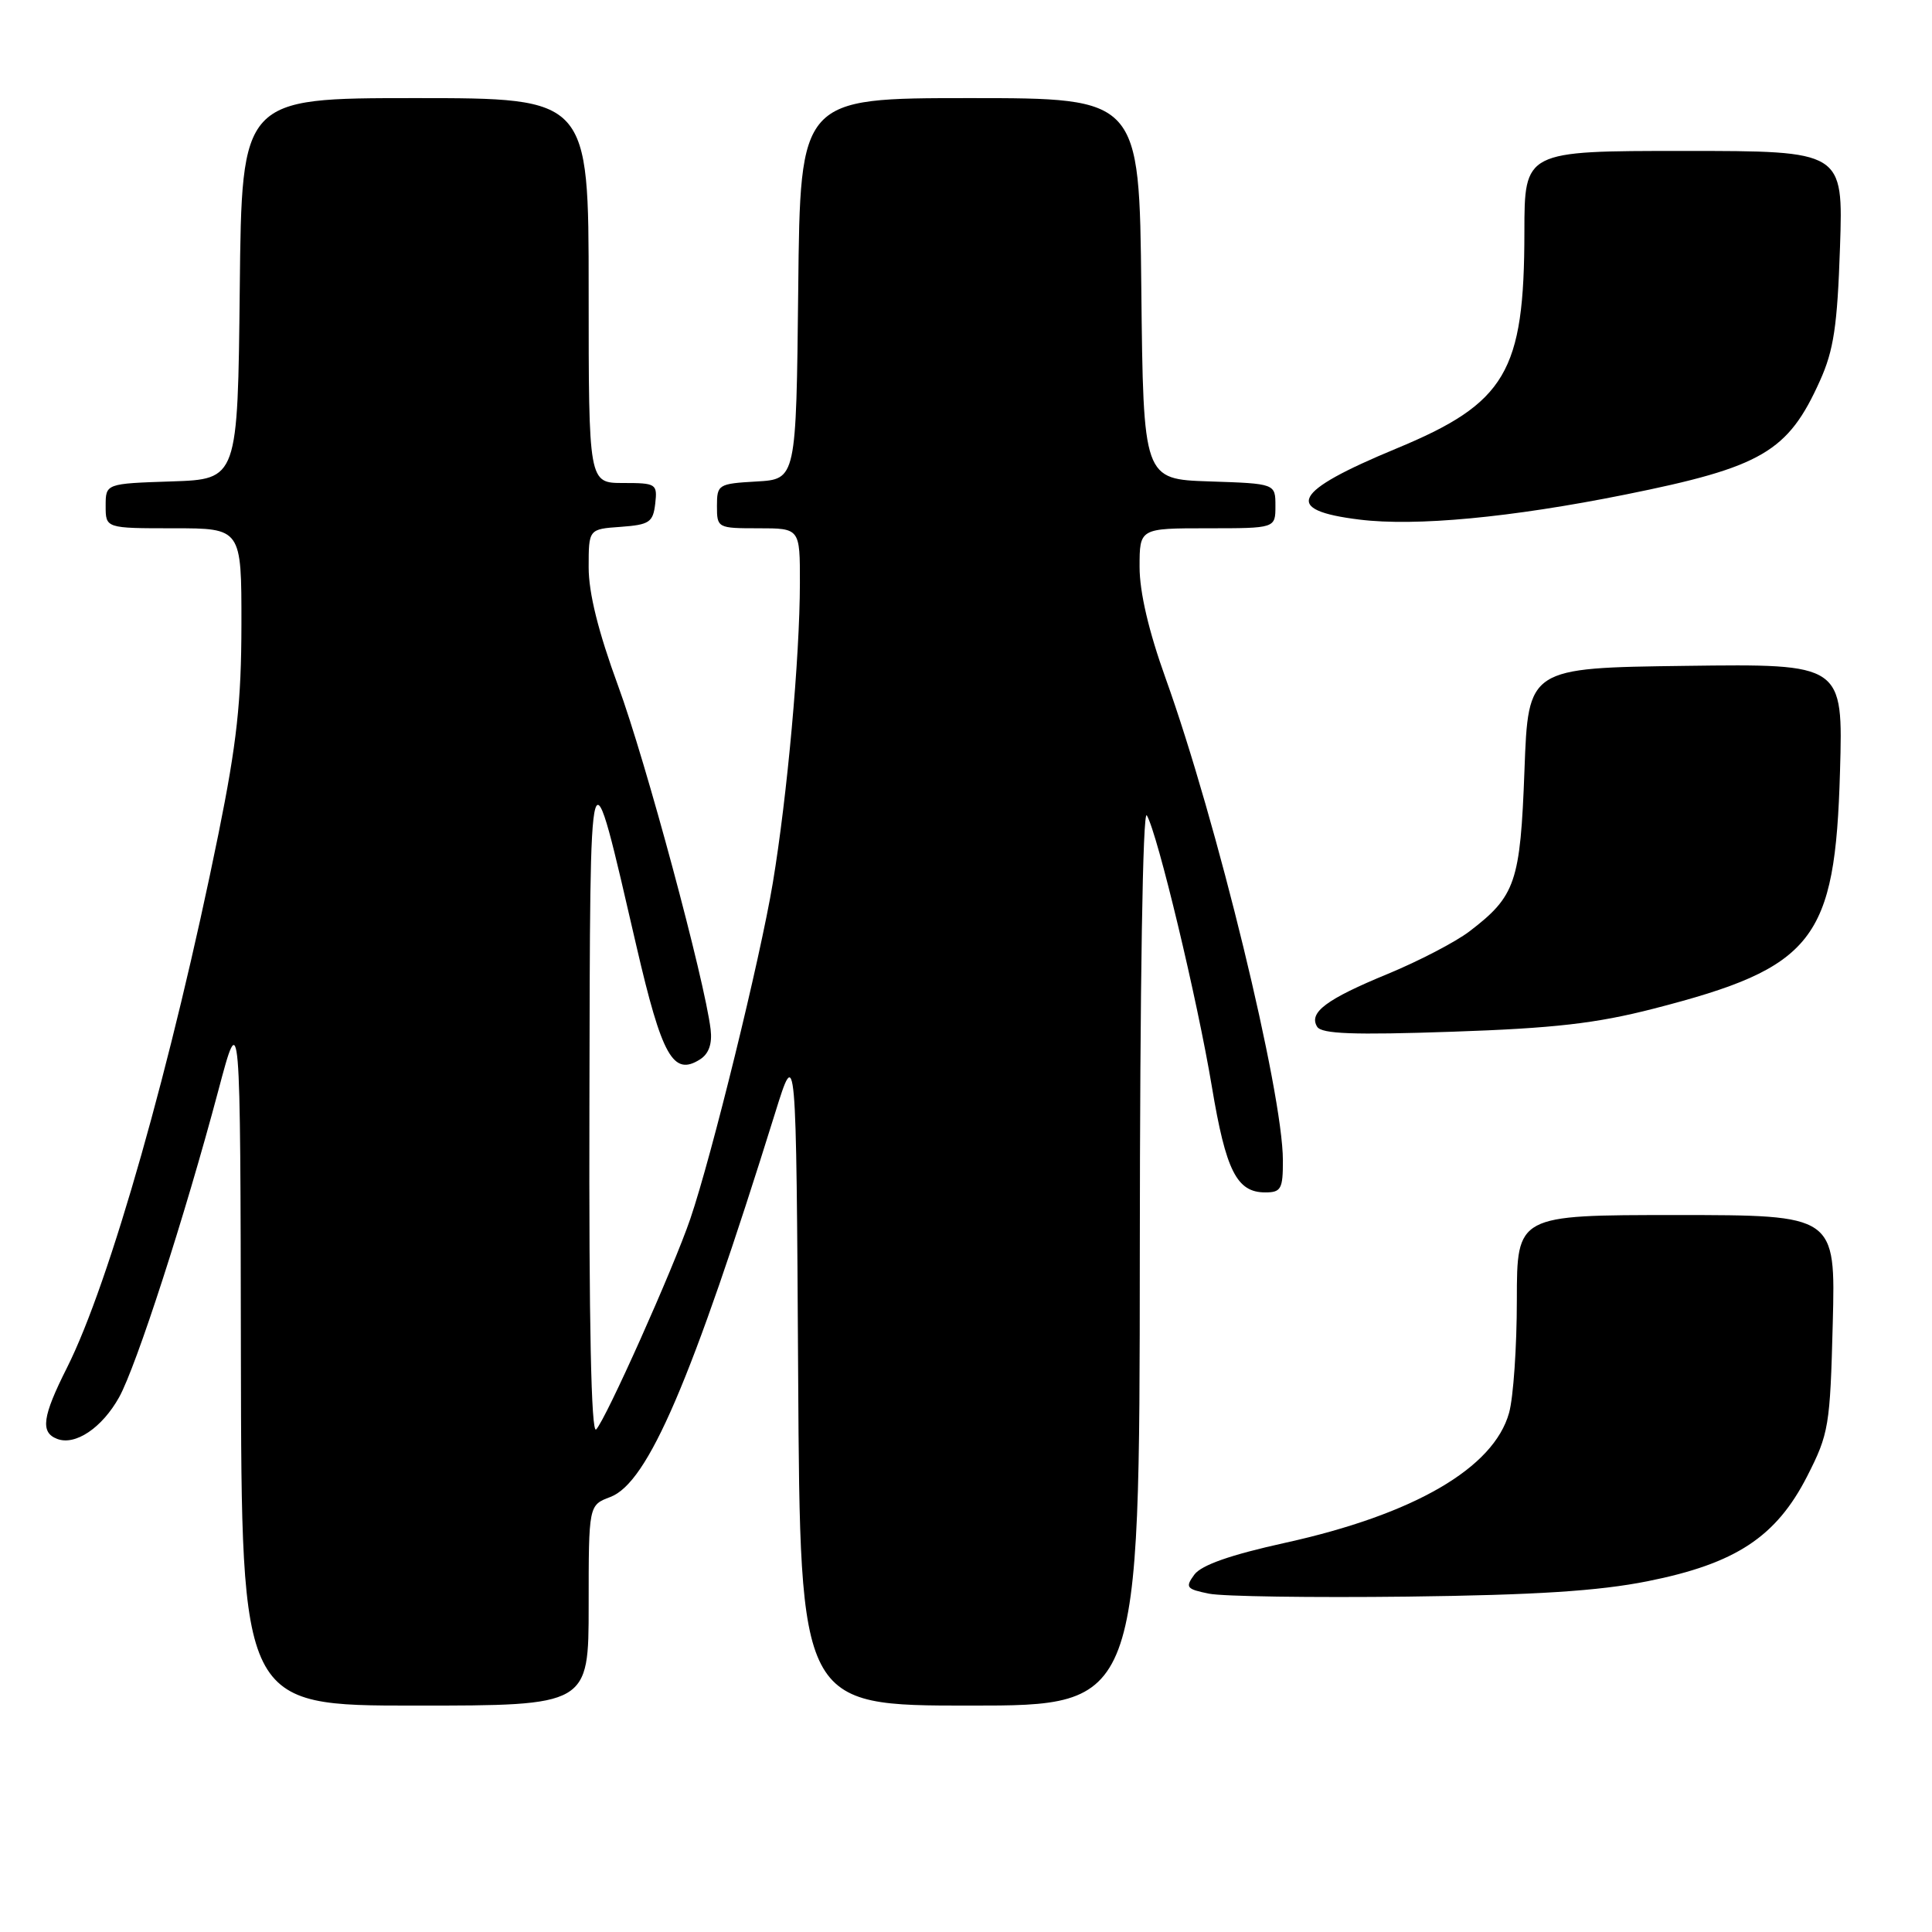 <?xml version="1.0" encoding="UTF-8" standalone="no"?>
<!DOCTYPE svg PUBLIC "-//W3C//DTD SVG 1.1//EN" "http://www.w3.org/Graphics/SVG/1.1/DTD/svg11.dtd" >
<svg xmlns="http://www.w3.org/2000/svg" xmlns:xlink="http://www.w3.org/1999/xlink" version="1.1" viewBox="0 0 256 256">
 <g >
 <path fill="currentColor"
d=" M 78.00 212.72 C 78.00 199.44 78.00 199.44 80.87 198.36 C 85.86 196.47 91.60 183.11 102.70 147.50 C 105.50 138.50 105.50 138.50 105.76 182.25 C 106.02 226.00 106.02 226.00 128.51 226.00 C 151.00 226.00 151.00 226.00 151.03 166.25 C 151.05 130.26 151.42 107.11 151.96 108.04 C 153.39 110.47 158.66 132.47 160.58 144.00 C 162.44 155.15 163.88 158.00 167.65 158.00 C 169.75 158.00 170.00 157.54 169.99 153.75 C 169.98 144.73 161.22 108.73 154.45 89.88 C 152.21 83.65 151.00 78.46 151.00 75.13 C 151.00 70.00 151.00 70.00 160.00 70.00 C 169.00 70.00 169.00 70.00 169.00 67.04 C 169.00 64.08 169.00 64.08 160.25 63.79 C 151.50 63.50 151.50 63.50 151.23 38.25 C 150.97 13.00 150.97 13.00 128.50 13.00 C 106.03 13.00 106.03 13.00 105.77 38.25 C 105.50 63.50 105.50 63.50 100.25 63.80 C 95.17 64.09 95.00 64.20 95.00 67.05 C 95.00 69.96 95.08 70.00 100.50 70.00 C 106.00 70.00 106.00 70.00 105.99 77.25 C 105.98 87.08 104.32 105.46 102.40 117.00 C 100.72 127.08 94.32 153.14 91.47 161.50 C 89.24 168.05 80.25 188.15 78.99 189.41 C 78.34 190.06 78.03 175.33 78.10 146.45 C 78.21 97.19 77.98 97.95 84.34 125.41 C 87.72 140.00 89.20 142.63 92.75 140.38 C 93.92 139.64 94.39 138.32 94.16 136.39 C 93.38 129.89 85.55 100.79 81.90 90.87 C 79.28 83.72 78.00 78.59 78.00 75.18 C 78.00 70.11 78.00 70.11 82.25 69.81 C 86.05 69.53 86.53 69.21 86.82 66.75 C 87.12 64.11 86.96 64.00 82.57 64.00 C 78.00 64.00 78.00 64.00 78.00 38.50 C 78.00 13.00 78.00 13.00 55.02 13.00 C 32.03 13.00 32.03 13.00 31.77 38.25 C 31.50 63.50 31.50 63.50 22.75 63.79 C 14.00 64.08 14.00 64.08 14.00 67.04 C 14.00 70.00 14.00 70.00 23.00 70.00 C 32.00 70.00 32.00 70.00 31.99 82.75 C 31.98 92.97 31.38 98.47 28.95 110.48 C 22.78 140.91 14.53 169.99 8.88 181.22 C 5.61 187.71 5.32 189.80 7.57 190.66 C 9.97 191.59 13.52 189.20 15.78 185.15 C 18.06 181.05 24.51 161.12 28.93 144.50 C 31.85 133.50 31.85 133.50 31.92 179.75 C 32.00 226.00 32.00 226.00 55.00 226.00 C 78.00 226.00 78.00 226.00 78.00 212.72 Z  M 218.32 209.52 C 229.99 207.19 235.36 203.65 239.47 195.59 C 242.33 189.98 242.50 188.95 242.85 175.34 C 243.22 161.00 243.22 161.00 222.11 161.00 C 201.00 161.00 201.00 161.00 200.99 172.25 C 200.99 178.44 200.53 185.17 199.96 187.21 C 197.93 194.53 187.35 200.67 170.29 204.43 C 163.03 206.03 159.20 207.38 158.26 208.64 C 157.02 210.34 157.19 210.56 160.20 211.17 C 162.01 211.54 173.85 211.71 186.50 211.56 C 203.52 211.35 211.79 210.82 218.32 209.52 Z  M 219.13 133.65 C 240.37 128.19 243.17 124.63 243.81 102.23 C 244.22 87.96 244.22 87.96 223.36 88.23 C 202.50 88.50 202.50 88.50 202.00 102.05 C 201.45 116.92 200.83 118.74 194.70 123.42 C 192.86 124.82 188.01 127.34 183.93 129.03 C 175.74 132.40 173.37 134.17 174.53 136.05 C 175.12 137.00 179.34 137.16 192.40 136.71 C 205.95 136.25 211.50 135.61 219.13 133.65 Z  M 215.33 65.54 C 233.48 61.89 236.92 59.88 241.15 50.46 C 242.98 46.41 243.46 43.17 243.81 32.75 C 244.24 20.00 244.24 20.00 223.12 20.00 C 202.00 20.00 202.00 20.00 201.99 30.75 C 201.98 49.30 199.55 53.42 185.01 59.44 C 171.20 65.17 169.94 67.60 180.15 68.85 C 187.58 69.77 200.21 68.58 215.33 65.54 Z "/>
</g>
</svg>